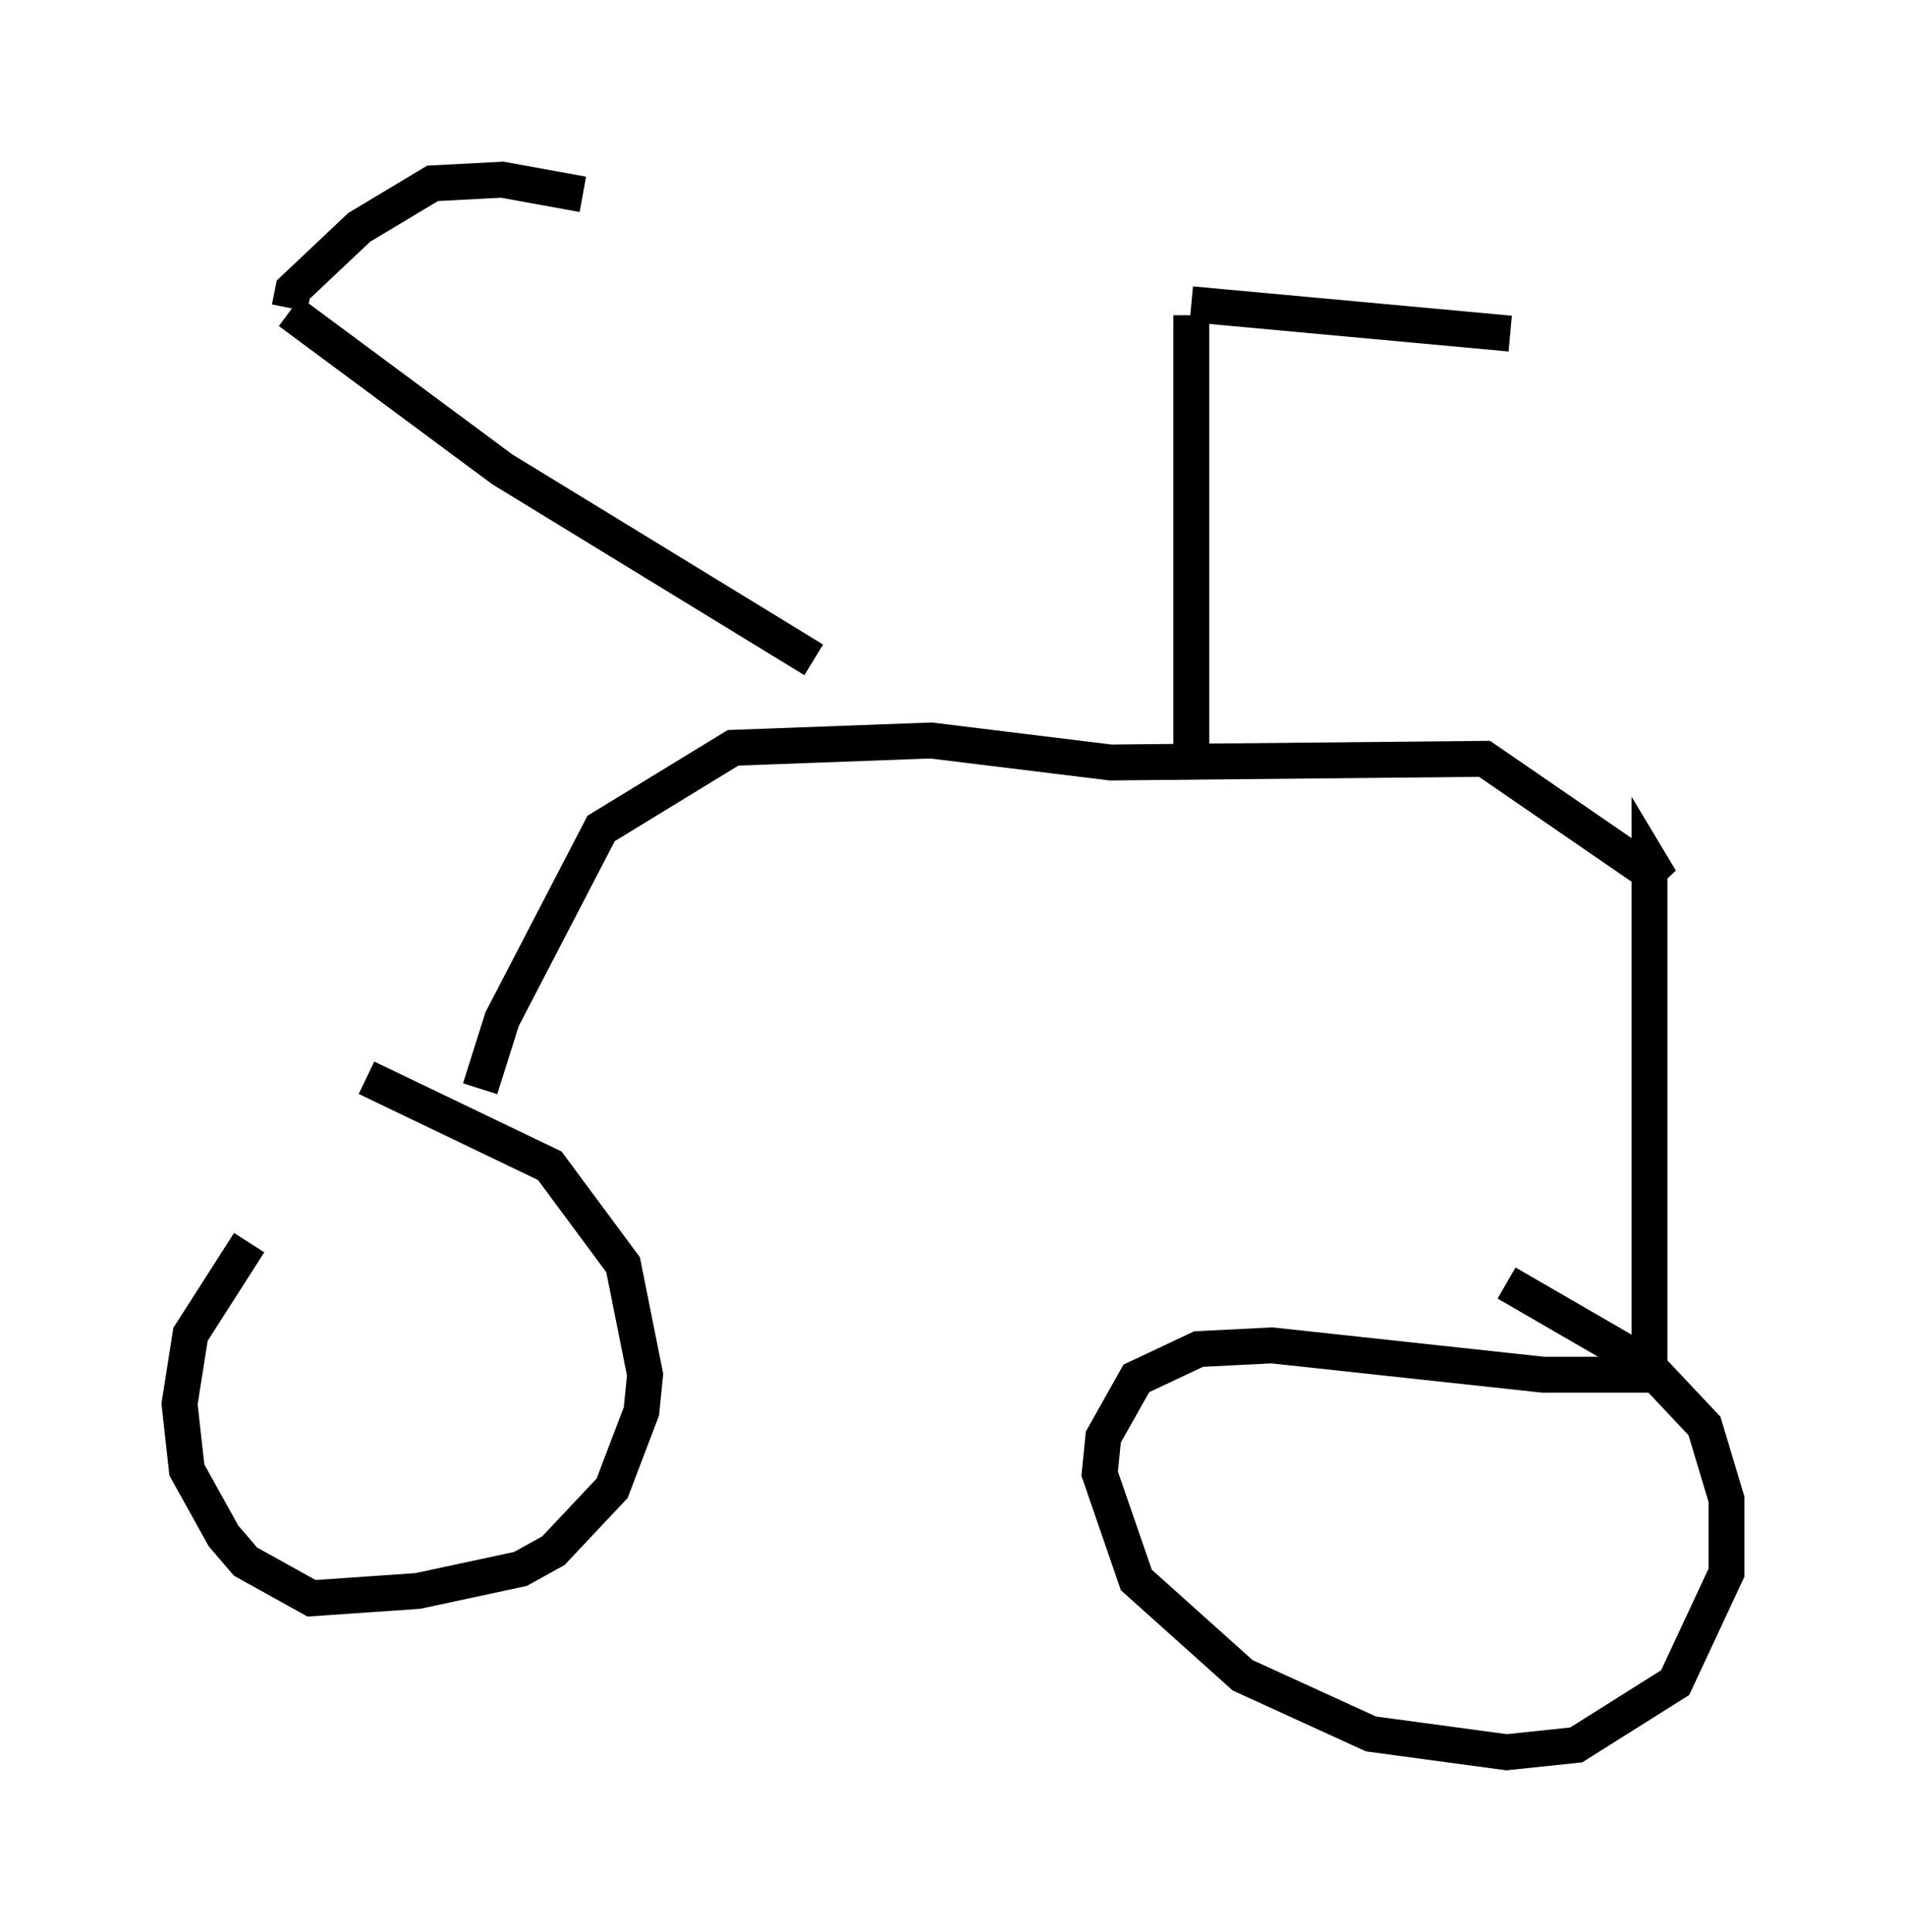 <?xml version="1.0" encoding="utf-8" ?>
<svg baseProfile="full" height="53.794" version="1.1" width="53.08" xmlns="http://www.w3.org/2000/svg" xmlns:ev="http://www.w3.org/2001/xml-events" xmlns:xlink="http://www.w3.org/1999/xlink"><defs /><rect fill="white" height="53.794" width="53.08" x="0" y="0" /><path d="M13.779, 29.092 m-6.84, 5.513 l-1.633, 2.552 -0.306, 1.94 l0.204, 1.838 1.021, 1.838 l0.613, 0.715 1.838, 1.021 l2.96, -0.204 2.858, -0.613 l0.919, -0.51 1.633, -1.735 l0.817, -2.144 0.102, -1.021 l-0.613, -3.063 -2.042, -2.756 l-5.104, -2.45 m3.165, 0.306 l0.613, -1.94 2.756, -5.308 l3.675, -2.246 5.513, -0.204 l5.002, 0.613 10.413, -0.102 l4.9, 3.369 -0.306, -0.51 l0.0, 14.292 -2.96, 0.0 l-7.554, -0.817 -2.042, 0.102 l-1.735, 0.817 -0.919, 1.633 l-0.102, 1.021 1.021, 2.96 l2.96, 2.654 3.573, 1.633 l3.777, 0.51 1.94, -0.204 l2.756, -1.735 1.429, -3.063 l0.0, -2.042 -0.613, -2.042 l-1.633, -1.735 -3.879, -2.246 m-8.779, -14.7 l0.0, -12.25 m0.0, -0.306 l8.881, 0.817 m-19.396, 9.086 l-8.677, -5.308 -5.921, -4.39 m0.0, -0.102 l0.102, -0.51 1.838, -1.735 l2.042, -1.225 1.94, -0.102 l2.246, 0.408 " fill="none" stroke="black" stroke-width="1" /></svg>
